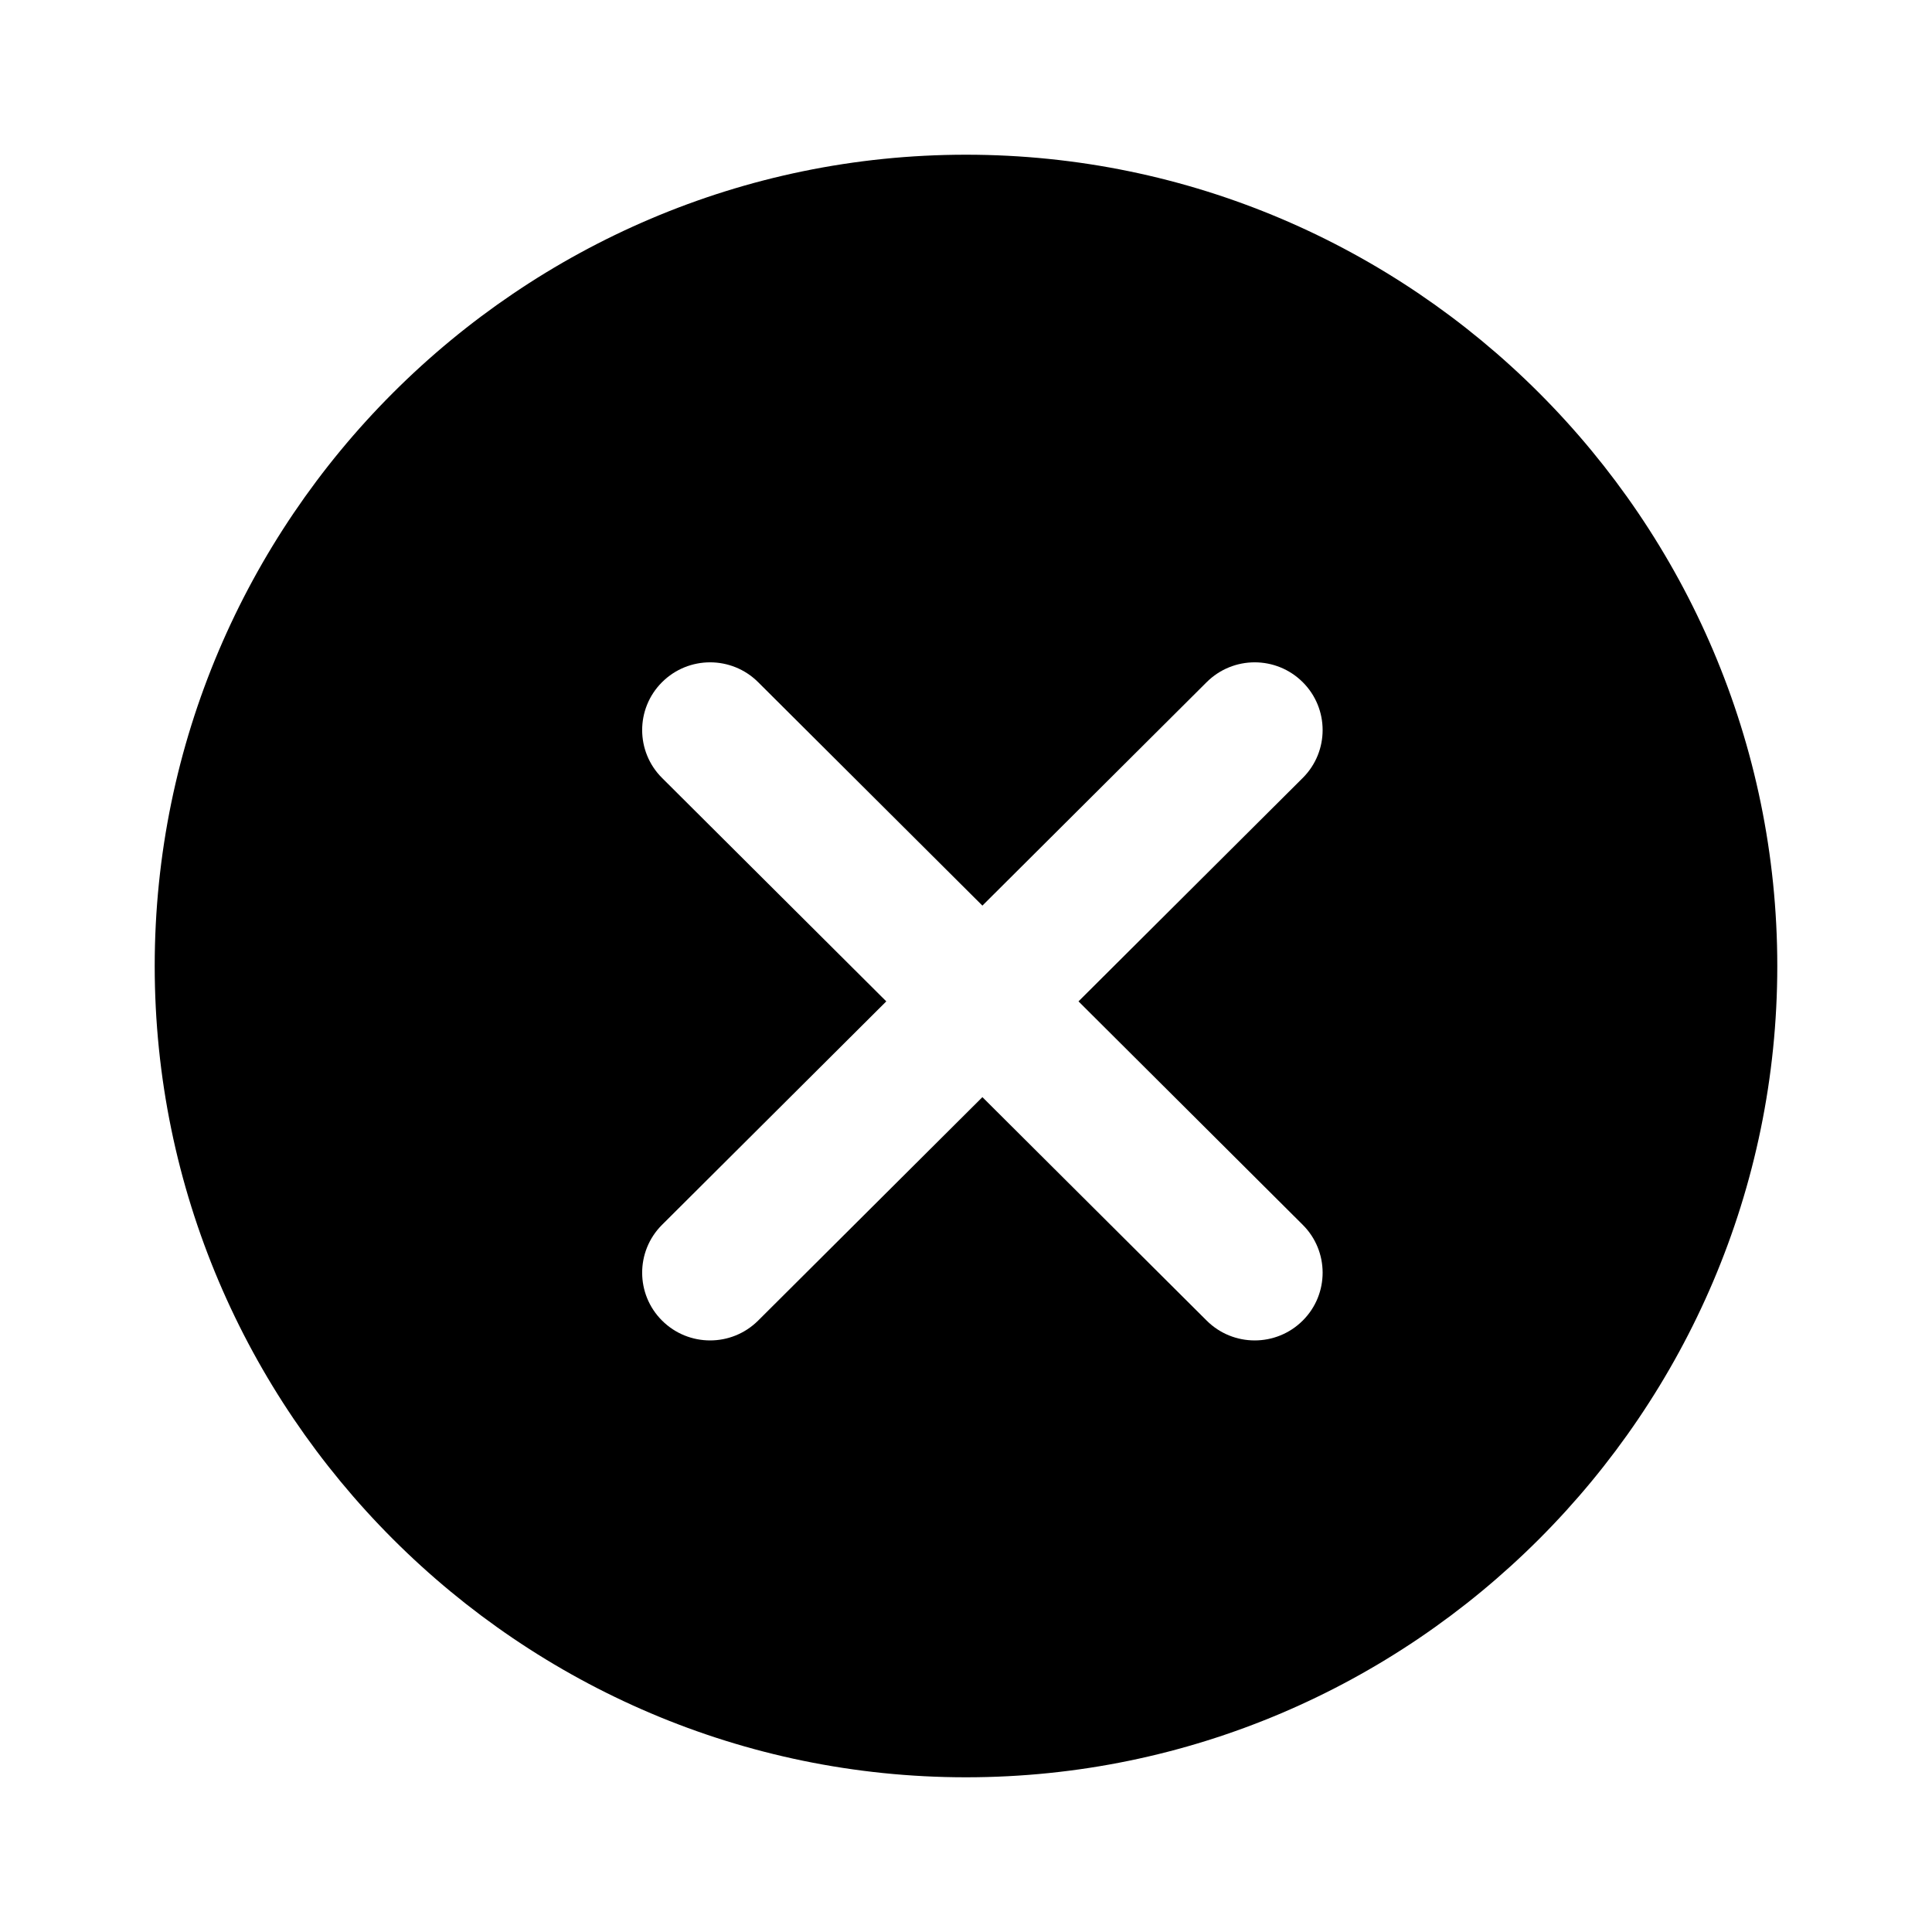 <svg xmlns="http://www.w3.org/2000/svg" width="512" height="512" viewBox="0 0 512 512"><path d="M256 41c118.327 0 215 96.673 215 215s-96.673 215-215 215S41 374.327 41 256 137.673 41 256 41zm89.241 139.785c-7.04-7.015-18.428-7.015-25.468 0l-59.427 59.212-59.427-59.212c-7.04-7.015-18.428-7.015-25.469 0l-.046.046c-6.982 7.007-6.962 18.349.046 25.331l59.427 59.213-59.427 59.213-.046.046c-6.982 7.007-6.962 18.349.046 25.331 7.04 7.015 18.428 7.015 25.469 0l59.427-59.213 59.427 59.213c7.04 7.015 18.428 7.015 25.468 0l.046-.046c6.982-7.007 6.962-18.349-.046-25.331l-59.427-59.213 59.427-59.213.046-.046c6.982-7.007 6.962-18.349-.046-25.331z"/></svg>